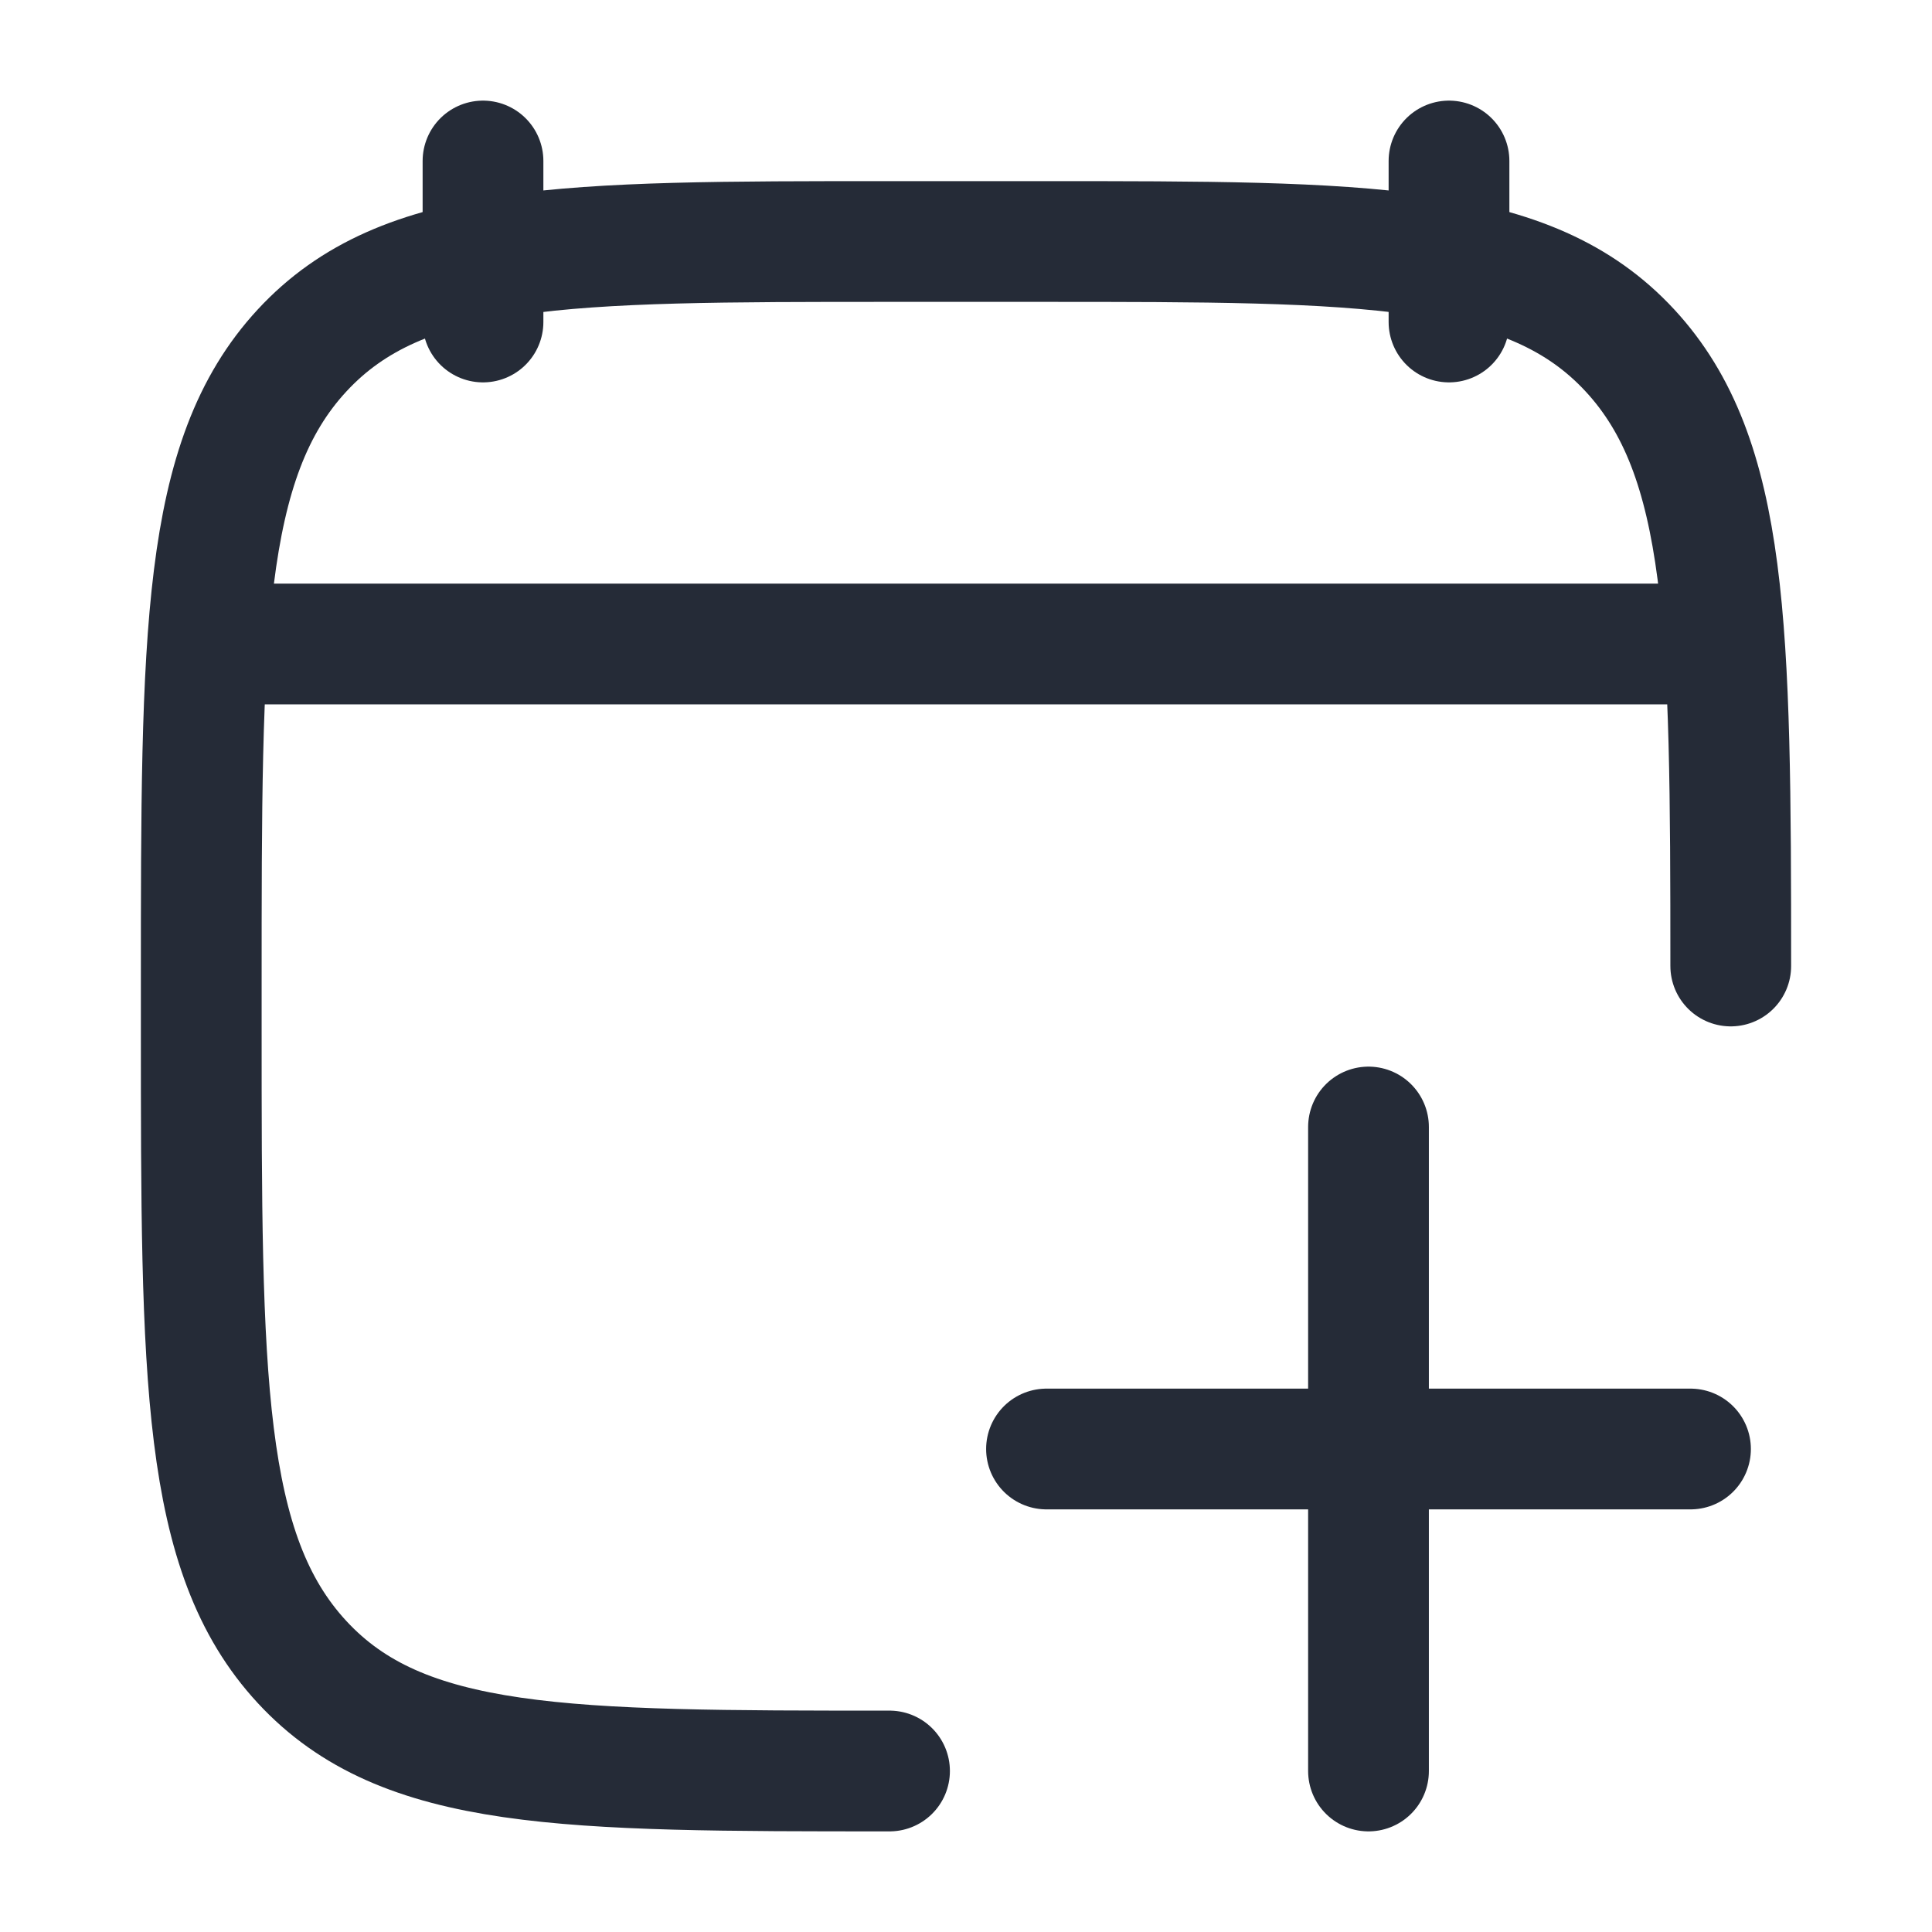 <svg width="24" height="24" viewBox="0 0 24 24" fill="none" xmlns="http://www.w3.org/2000/svg">
<path d="M18 2V4M6 2V4" stroke="#252B37" stroke-width="1.5" stroke-linecap="round" stroke-linejoin="round"/>
<path d="M11.05 22C7.019 22 5.004 22 3.752 20.646C2.5 19.293 2.5 17.114 2.5 12.757V12.243C2.5 7.886 2.5 5.707 3.752 4.354C5.004 3 7.019 3 11.05 3H12.95C16.98 3 18.996 3 20.248 4.354C21.477 5.682 21.5 7.804 21.5 12" stroke="#252B37" stroke-width="1.5" stroke-linecap="round" stroke-linejoin="round"/>
<path d="M3 8H21" stroke="#252B37" stroke-width="1.5" stroke-linecap="round" stroke-linejoin="round"/>
<path d="M13 18H21M17 14V22" stroke="#252B37" stroke-width="1.5" stroke-linecap="round" stroke-linejoin="round"/>
</svg>
